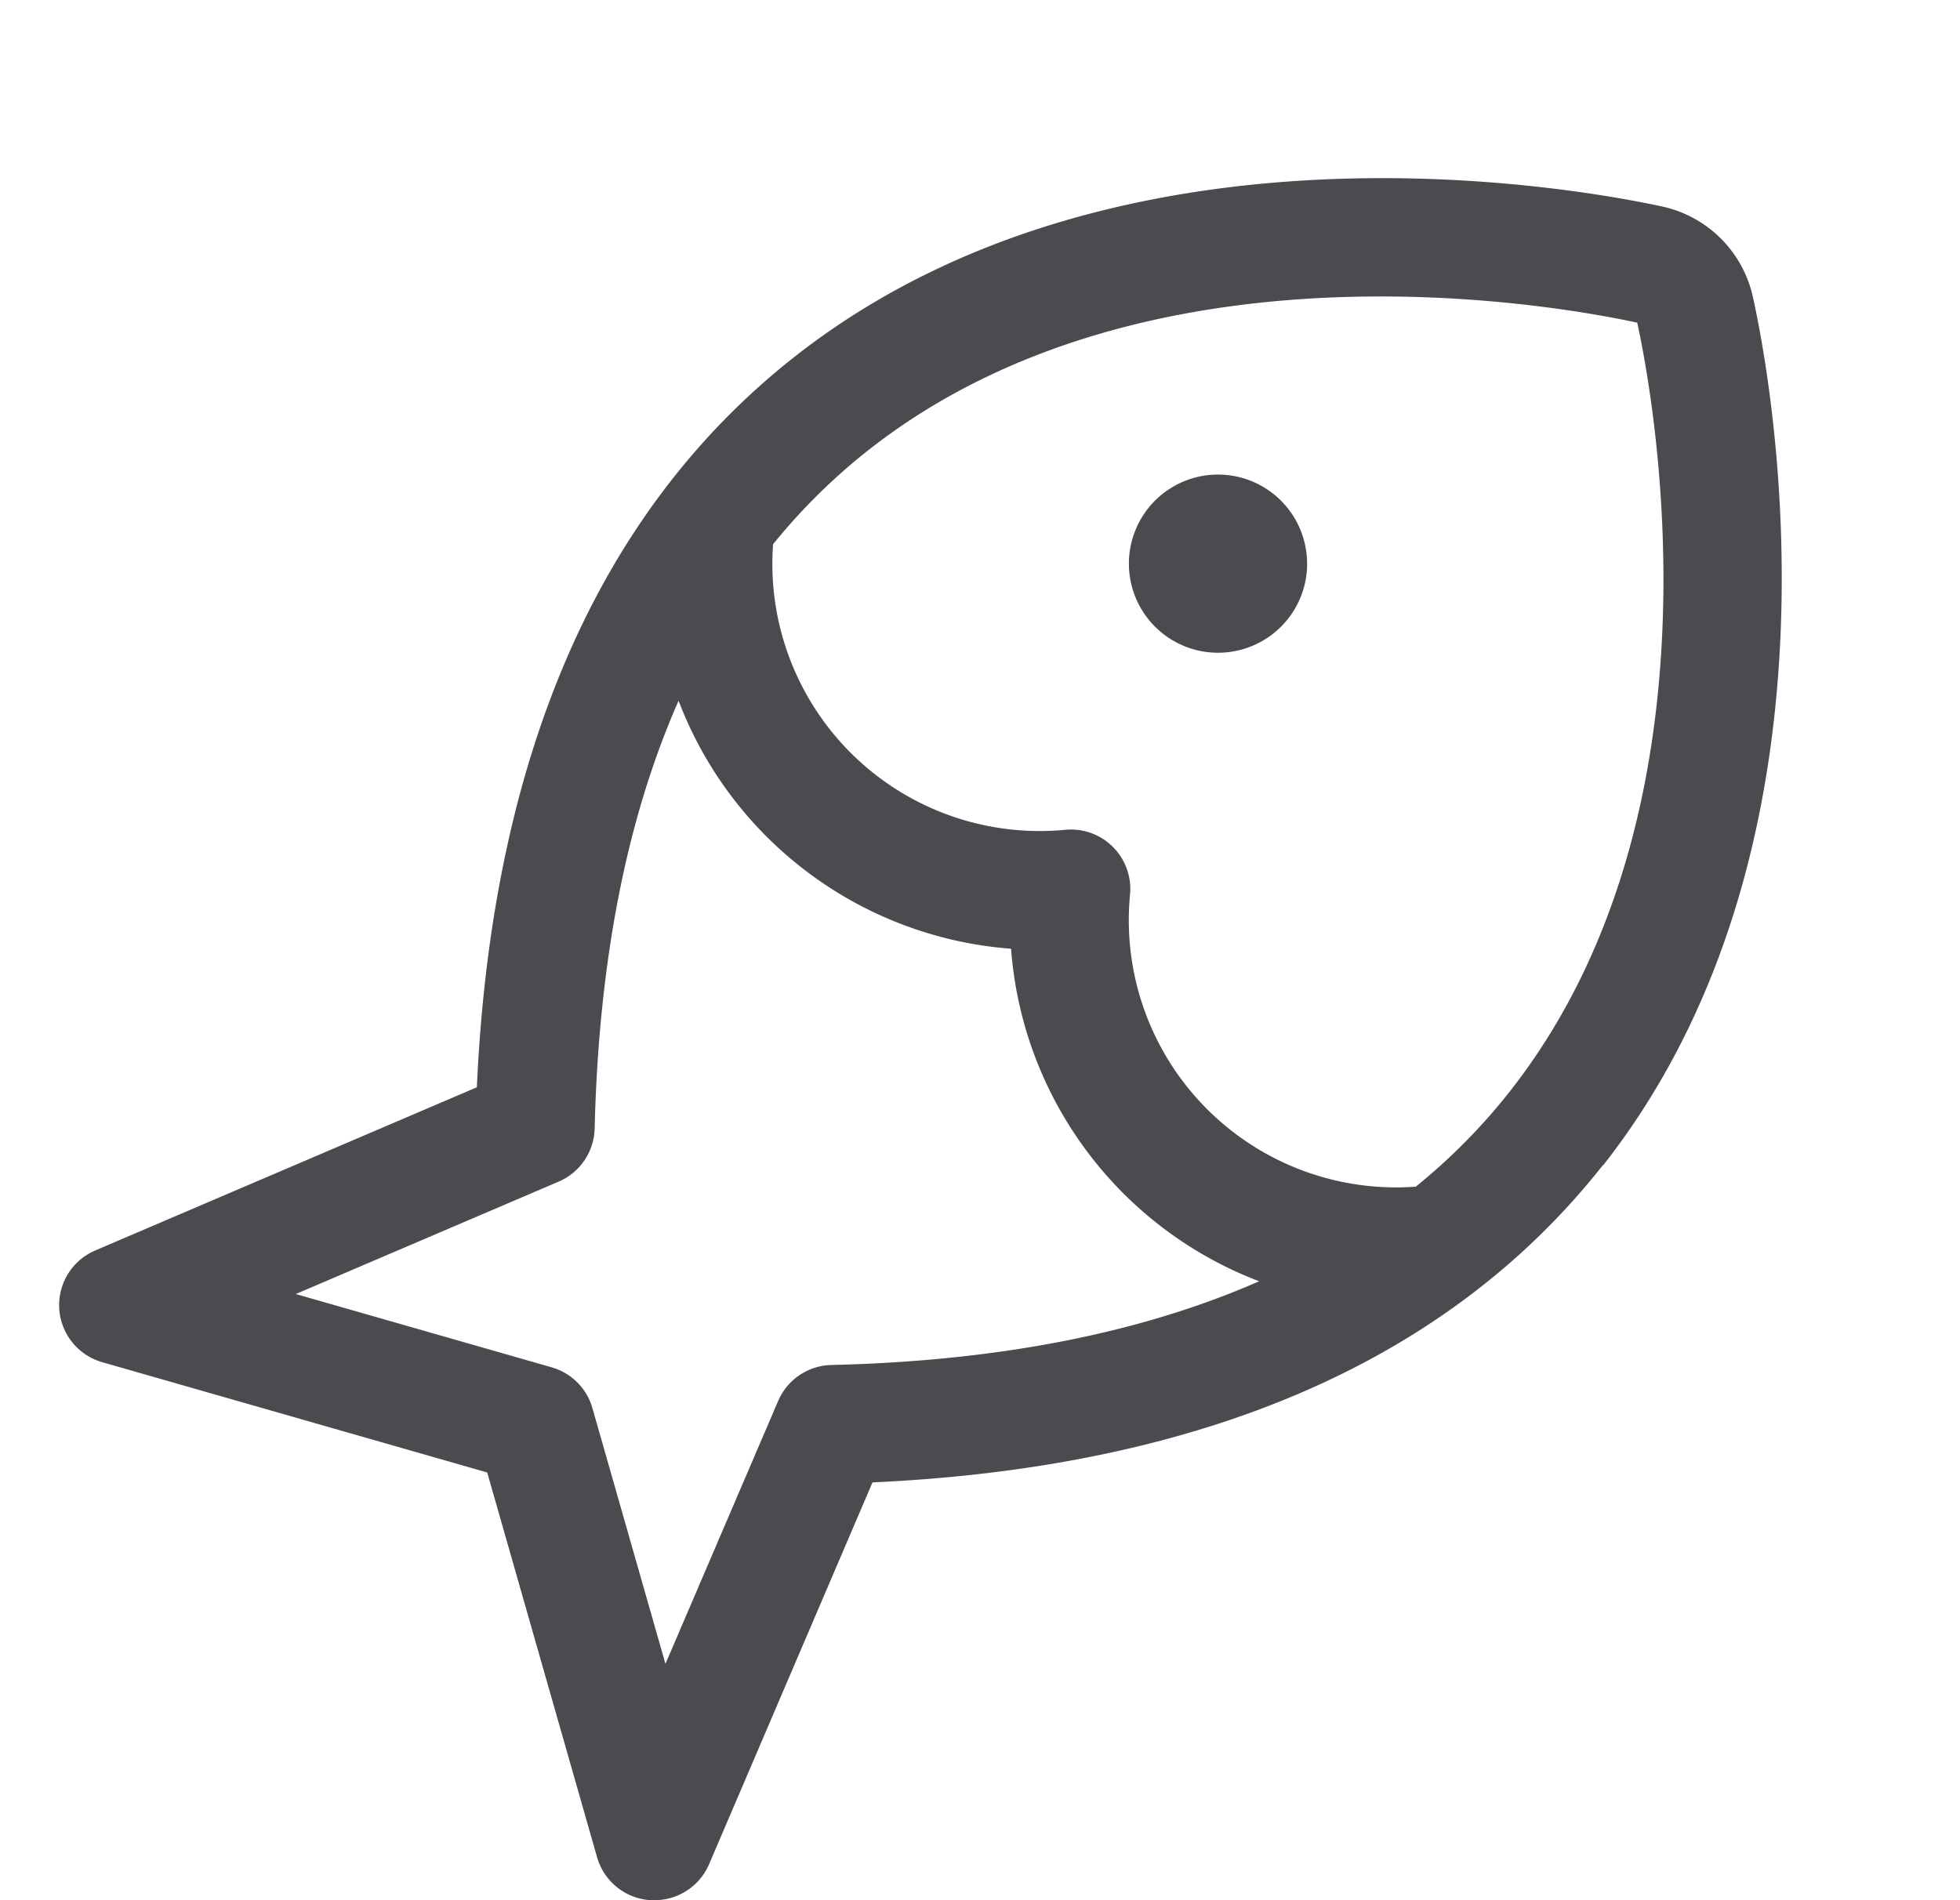 <svg xmlns="http://www.w3.org/2000/svg" width="33" height="32" fill="none" viewBox="0 0 33 32">
  <path fill="#4A4A4F" d="M22.008 9.492a1.5 1.5 0 1 1-3.001 0 1.5 1.5 0 0 1 3 0Zm4.983 10.125c-2.595 3.297-6.731 5.093-12.301 5.347l-2.75 6.427a1 1 0 0 1-.924.609h-.063a1 1 0 0 1-.9-.723l-1.85-6.48-6.478-1.856A1 1 0 0 1 1.6 21.06l6.429-2.75c.25-5.571 2.051-9.708 5.348-12.301 5.402-4.25 13.114-2.854 14.606-2.532a2 2 0 0 1 1.532 1.533c.33 1.49 1.727 9.21-2.524 14.615v-.008Zm-5.791 1.96a6.514 6.514 0 0 1-4.177-5.6 6.513 6.513 0 0 1-5.598-4.176c-.875 1.983-1.345 4.389-1.413 7.203a1 1 0 0 1-.606.895L4.98 21.792l4.307 1.234a1 1 0 0 1 .687.686l1.23 4.308 1.897-4.426a1 1 0 0 1 .899-.607c2.81-.066 5.216-.538 7.2-1.41Zm6.366-16.143c-1.337-.29-8.25-1.55-12.946 2.147a10.11 10.11 0 0 0-1.604 1.584 4.5 4.5 0 0 0 4.92 4.809 1 1 0 0 1 1.09 1.09 4.5 4.5 0 0 0 4.811 4.92 10.083 10.083 0 0 0 1.582-1.602c3.696-4.696 2.437-11.61 2.147-12.948Z"/>
</svg>
